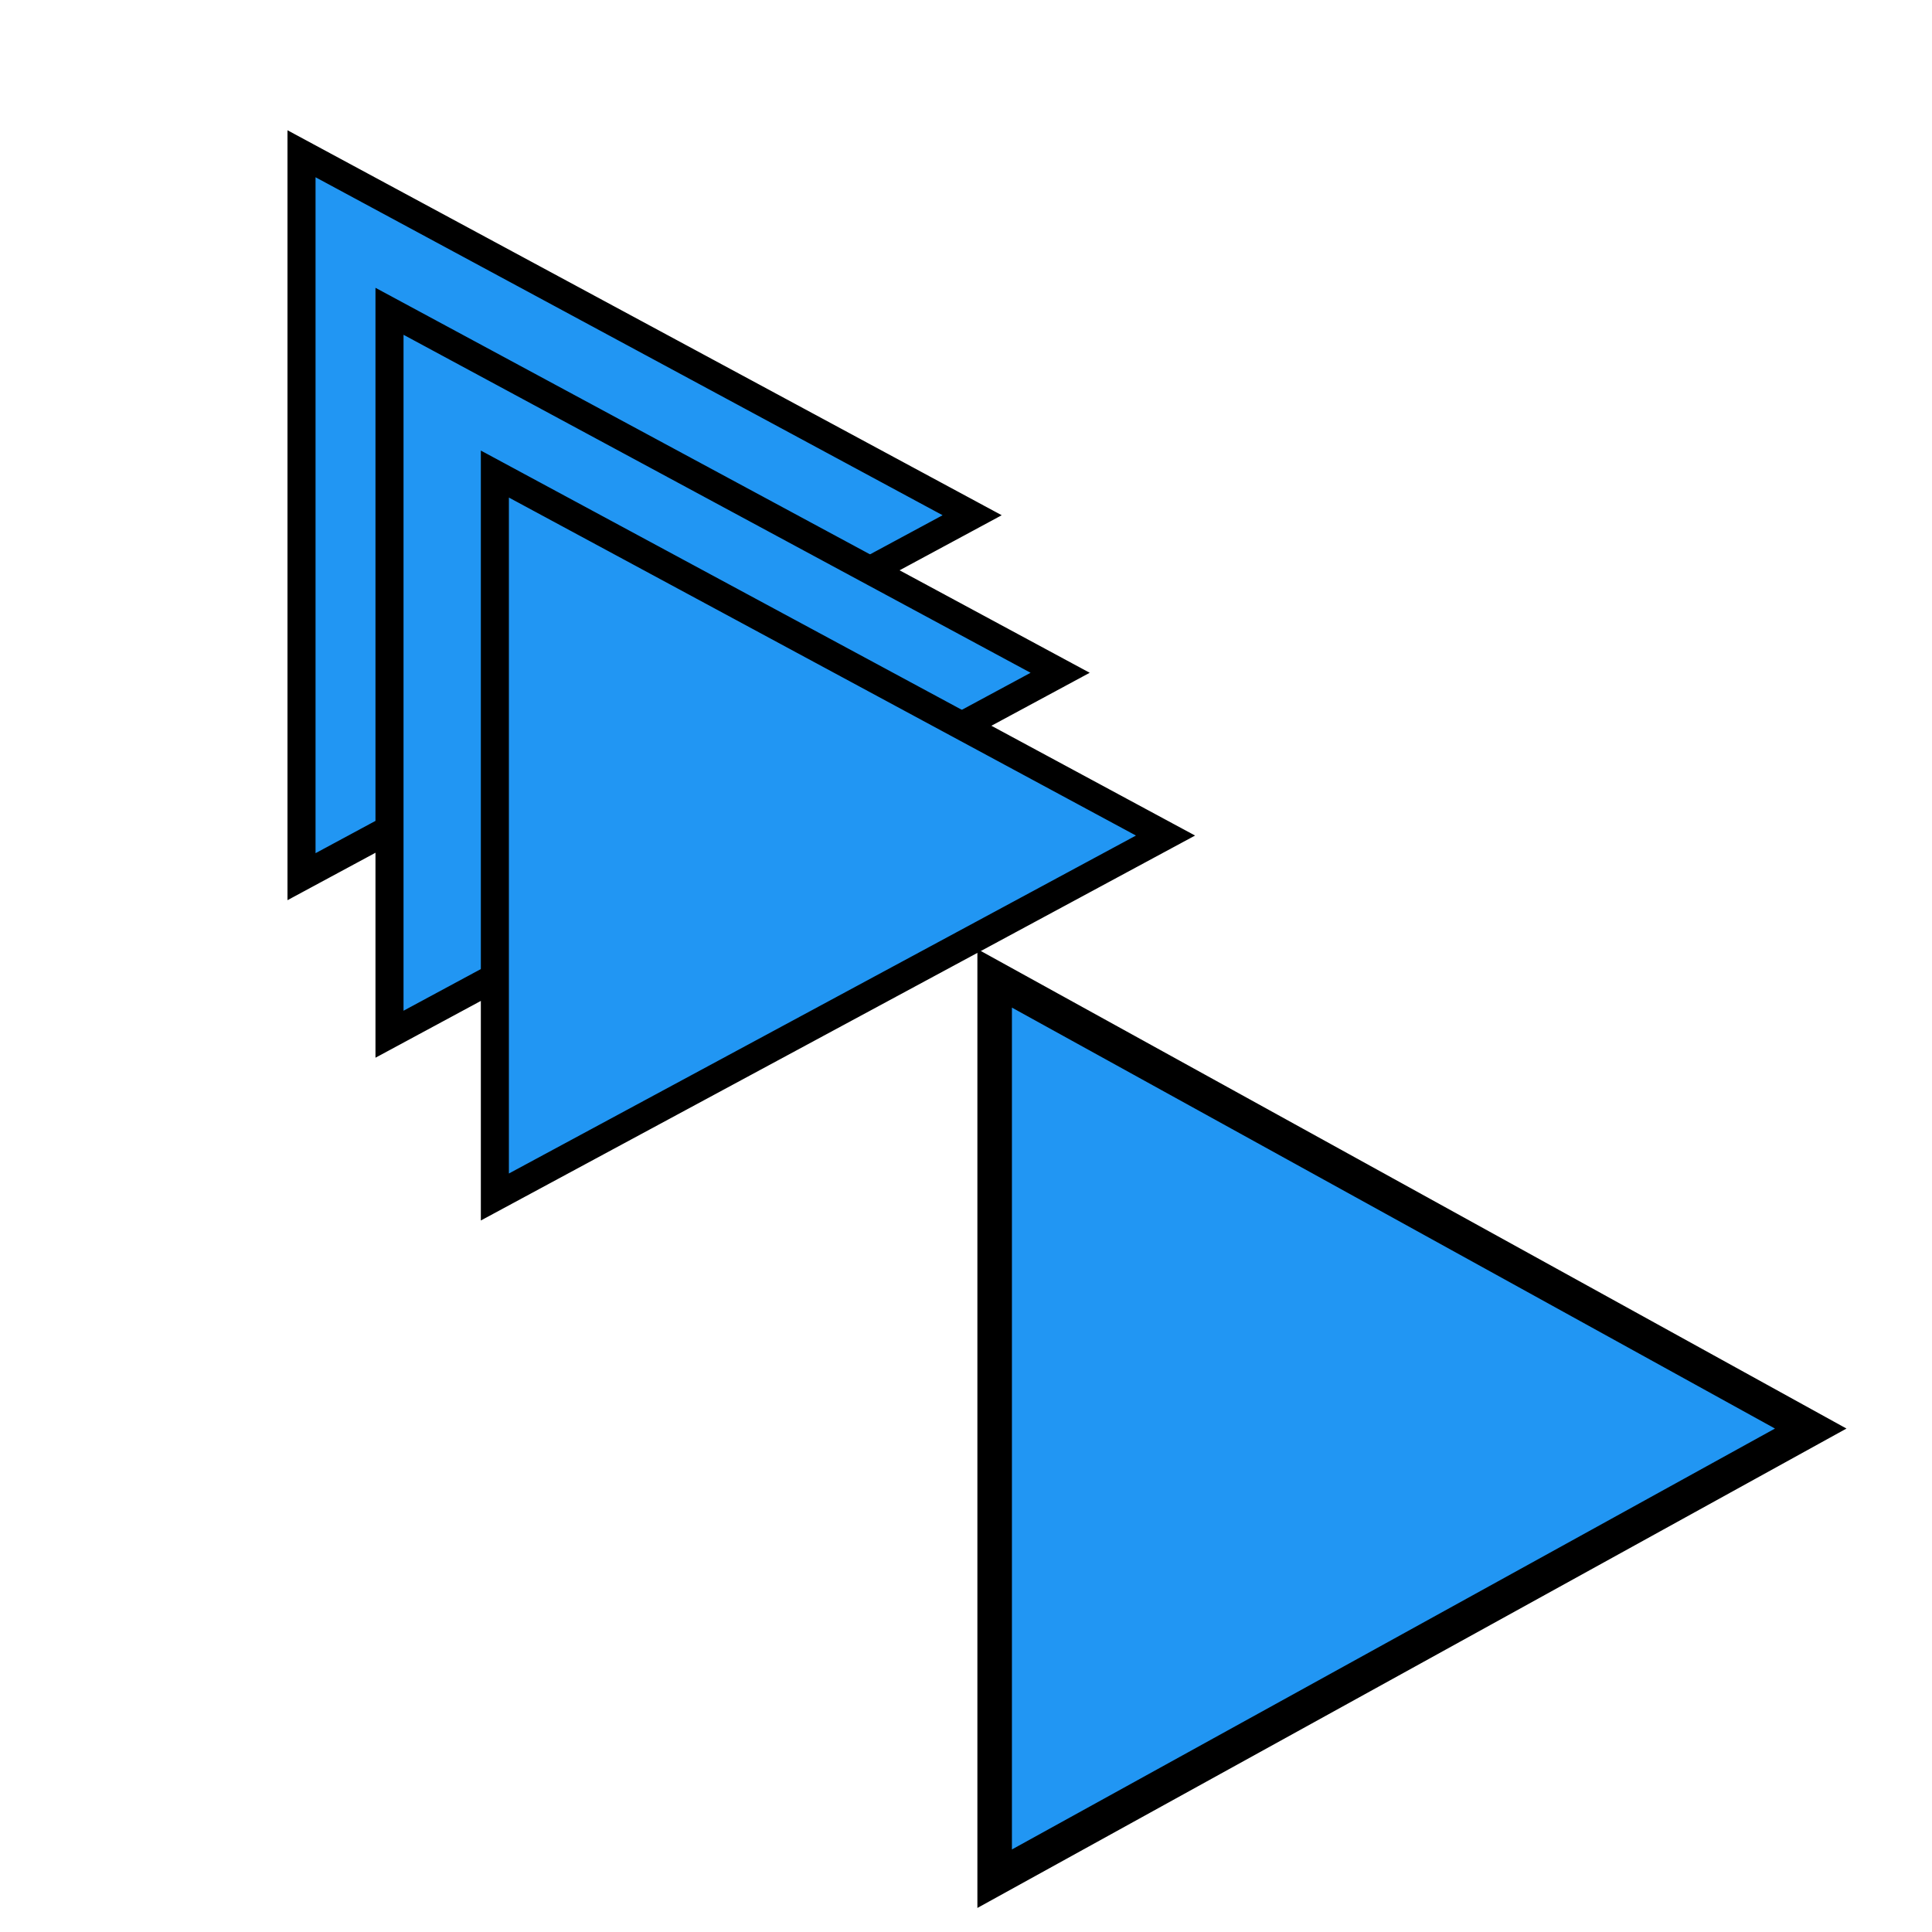 <svg xmlns="http://www.w3.org/2000/svg" xmlns:svg="http://www.w3.org/2000/svg" id="svg2" fill="#F44336" version="1.1" viewBox="0 0 48 48"><path id="path4" fill="#2196f3" fill-opacity="1" stroke="#000" stroke-opacity="1" stroke-width=".697" d="m 7.491,3.82 0,17.961 16.662,-8.98 z"/><path id="path4-3" fill="#2196f3" fill-opacity="1" stroke="#000" stroke-opacity="1" stroke-width=".697" d="m 9.677,7.734 0,17.961 16.662,-8.98 z"/><path id="path4-3-6" fill="#2196f3" fill-opacity="1" stroke="#000" stroke-opacity="1" stroke-width=".697" d="m 12.295,11.778 0,17.961 16.662,-8.98 z"/><path id="path4-3-6-3" fill="#2196f3" fill-opacity="1" stroke="#000" stroke-opacity="1" stroke-width=".858" d="m 24.712,24.307 0,22.369 20.275,-11.184 z"/></svg>